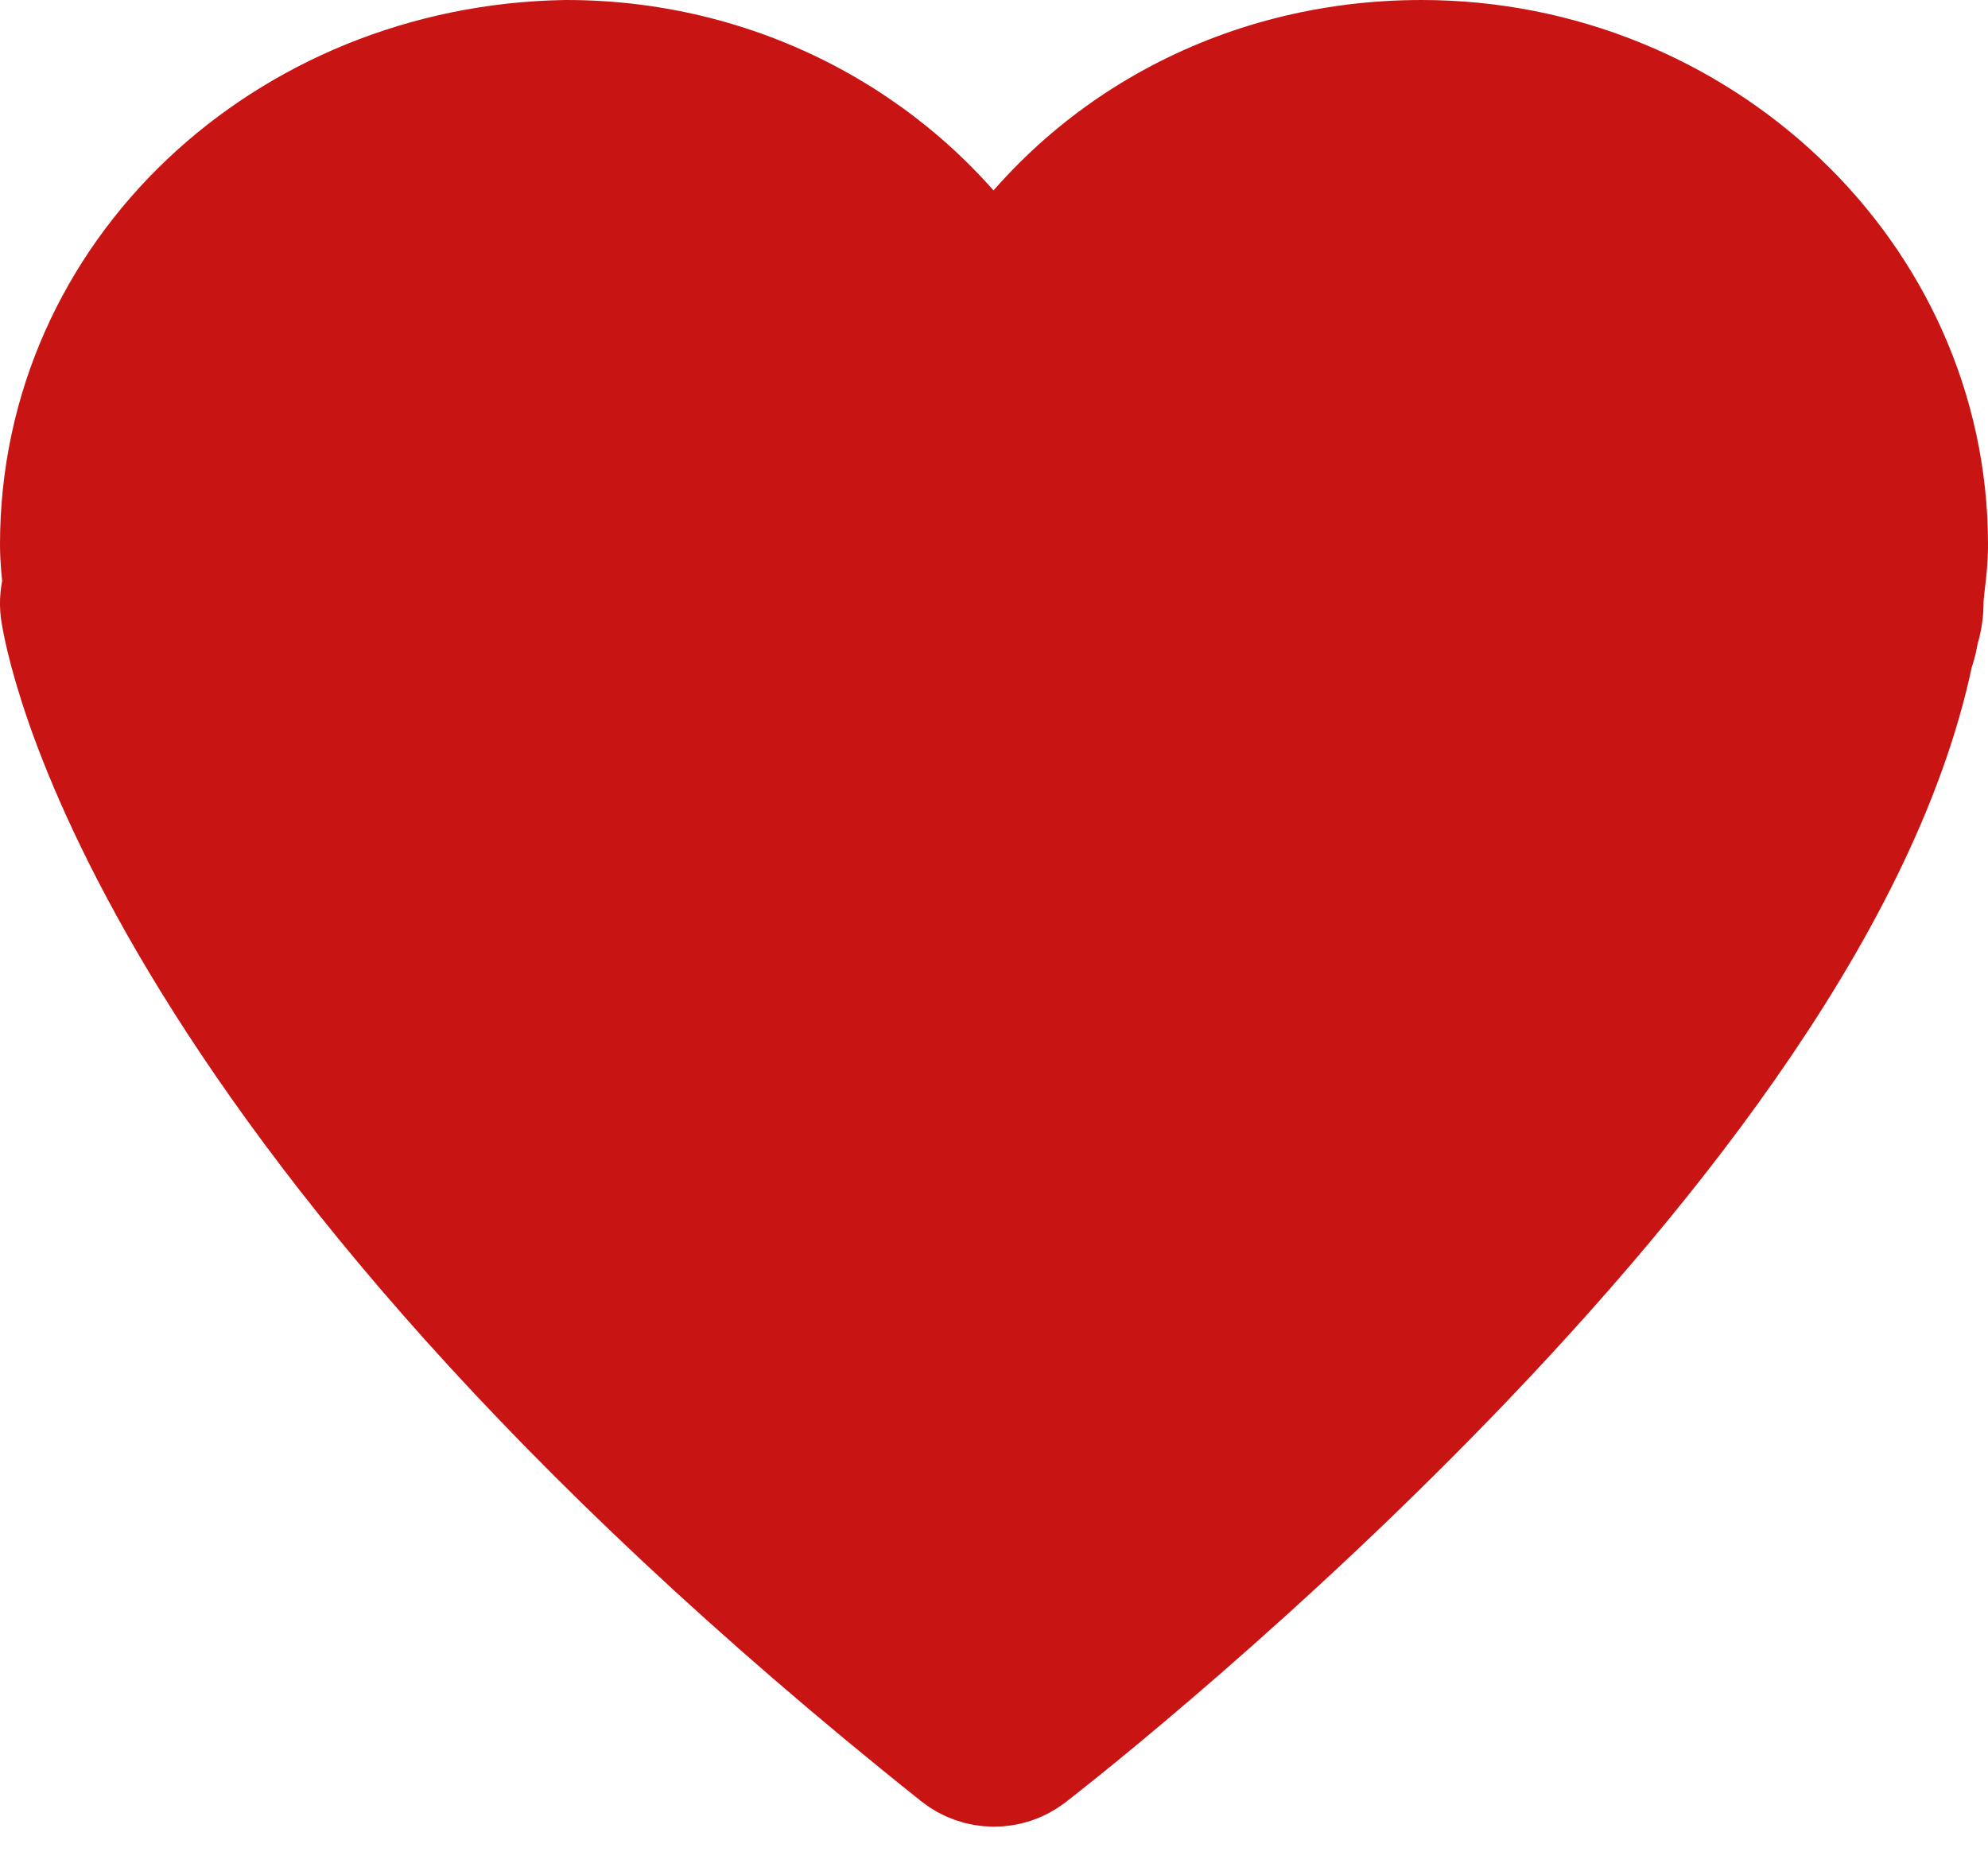 <svg width="17" height="16" viewBox="0 0 17 16" fill="none" xmlns="http://www.w3.org/2000/svg">
<path d="M8.498 2.458C7.735 1.272 6.375 0.5 4.844 0.5V0.5L4.836 0.5C2.447 0.54 0.5 2.345 0.5 4.656C0.5 4.777 0.513 4.892 0.522 4.976C0.523 4.985 0.524 4.994 0.525 5.002C0.502 5.073 0.494 5.149 0.504 5.225L1 5.158C0.504 5.225 0.505 5.225 0.505 5.226L0.505 5.227L0.505 5.229L0.506 5.234L0.508 5.249C0.51 5.26 0.512 5.276 0.516 5.295C0.523 5.333 0.534 5.386 0.55 5.453C0.582 5.587 0.635 5.778 0.719 6.02C0.889 6.506 1.188 7.199 1.707 8.064C2.745 9.793 4.662 12.202 8.188 15.012C8.368 15.156 8.623 15.158 8.805 15.018L8.5 14.621C8.805 15.018 8.805 15.018 8.805 15.017L8.806 15.017L8.807 15.016L8.811 15.013L8.826 15.001L8.883 14.957C8.932 14.918 9.004 14.861 9.096 14.787C9.279 14.639 9.541 14.424 9.857 14.153C10.49 13.611 11.343 12.845 12.225 11.947C13.106 11.05 14.023 10.015 14.777 8.934C15.528 7.859 16.14 6.708 16.376 5.584C16.377 5.58 16.378 5.576 16.379 5.572C16.383 5.56 16.392 5.534 16.399 5.508C16.404 5.492 16.41 5.47 16.414 5.445C16.417 5.432 16.42 5.415 16.422 5.395C16.436 5.354 16.462 5.267 16.462 5.158C16.462 5.102 16.468 5.049 16.478 4.965L16.479 4.958C16.488 4.881 16.5 4.775 16.5 4.656C16.5 2.349 14.519 0.5 12.156 0.5C10.593 0.5 9.252 1.274 8.498 2.458Z" fill="#C91414" stroke="#C91414" stroke-miterlimit="10" stroke-linecap="round" stroke-linejoin="round"/>
</svg>
